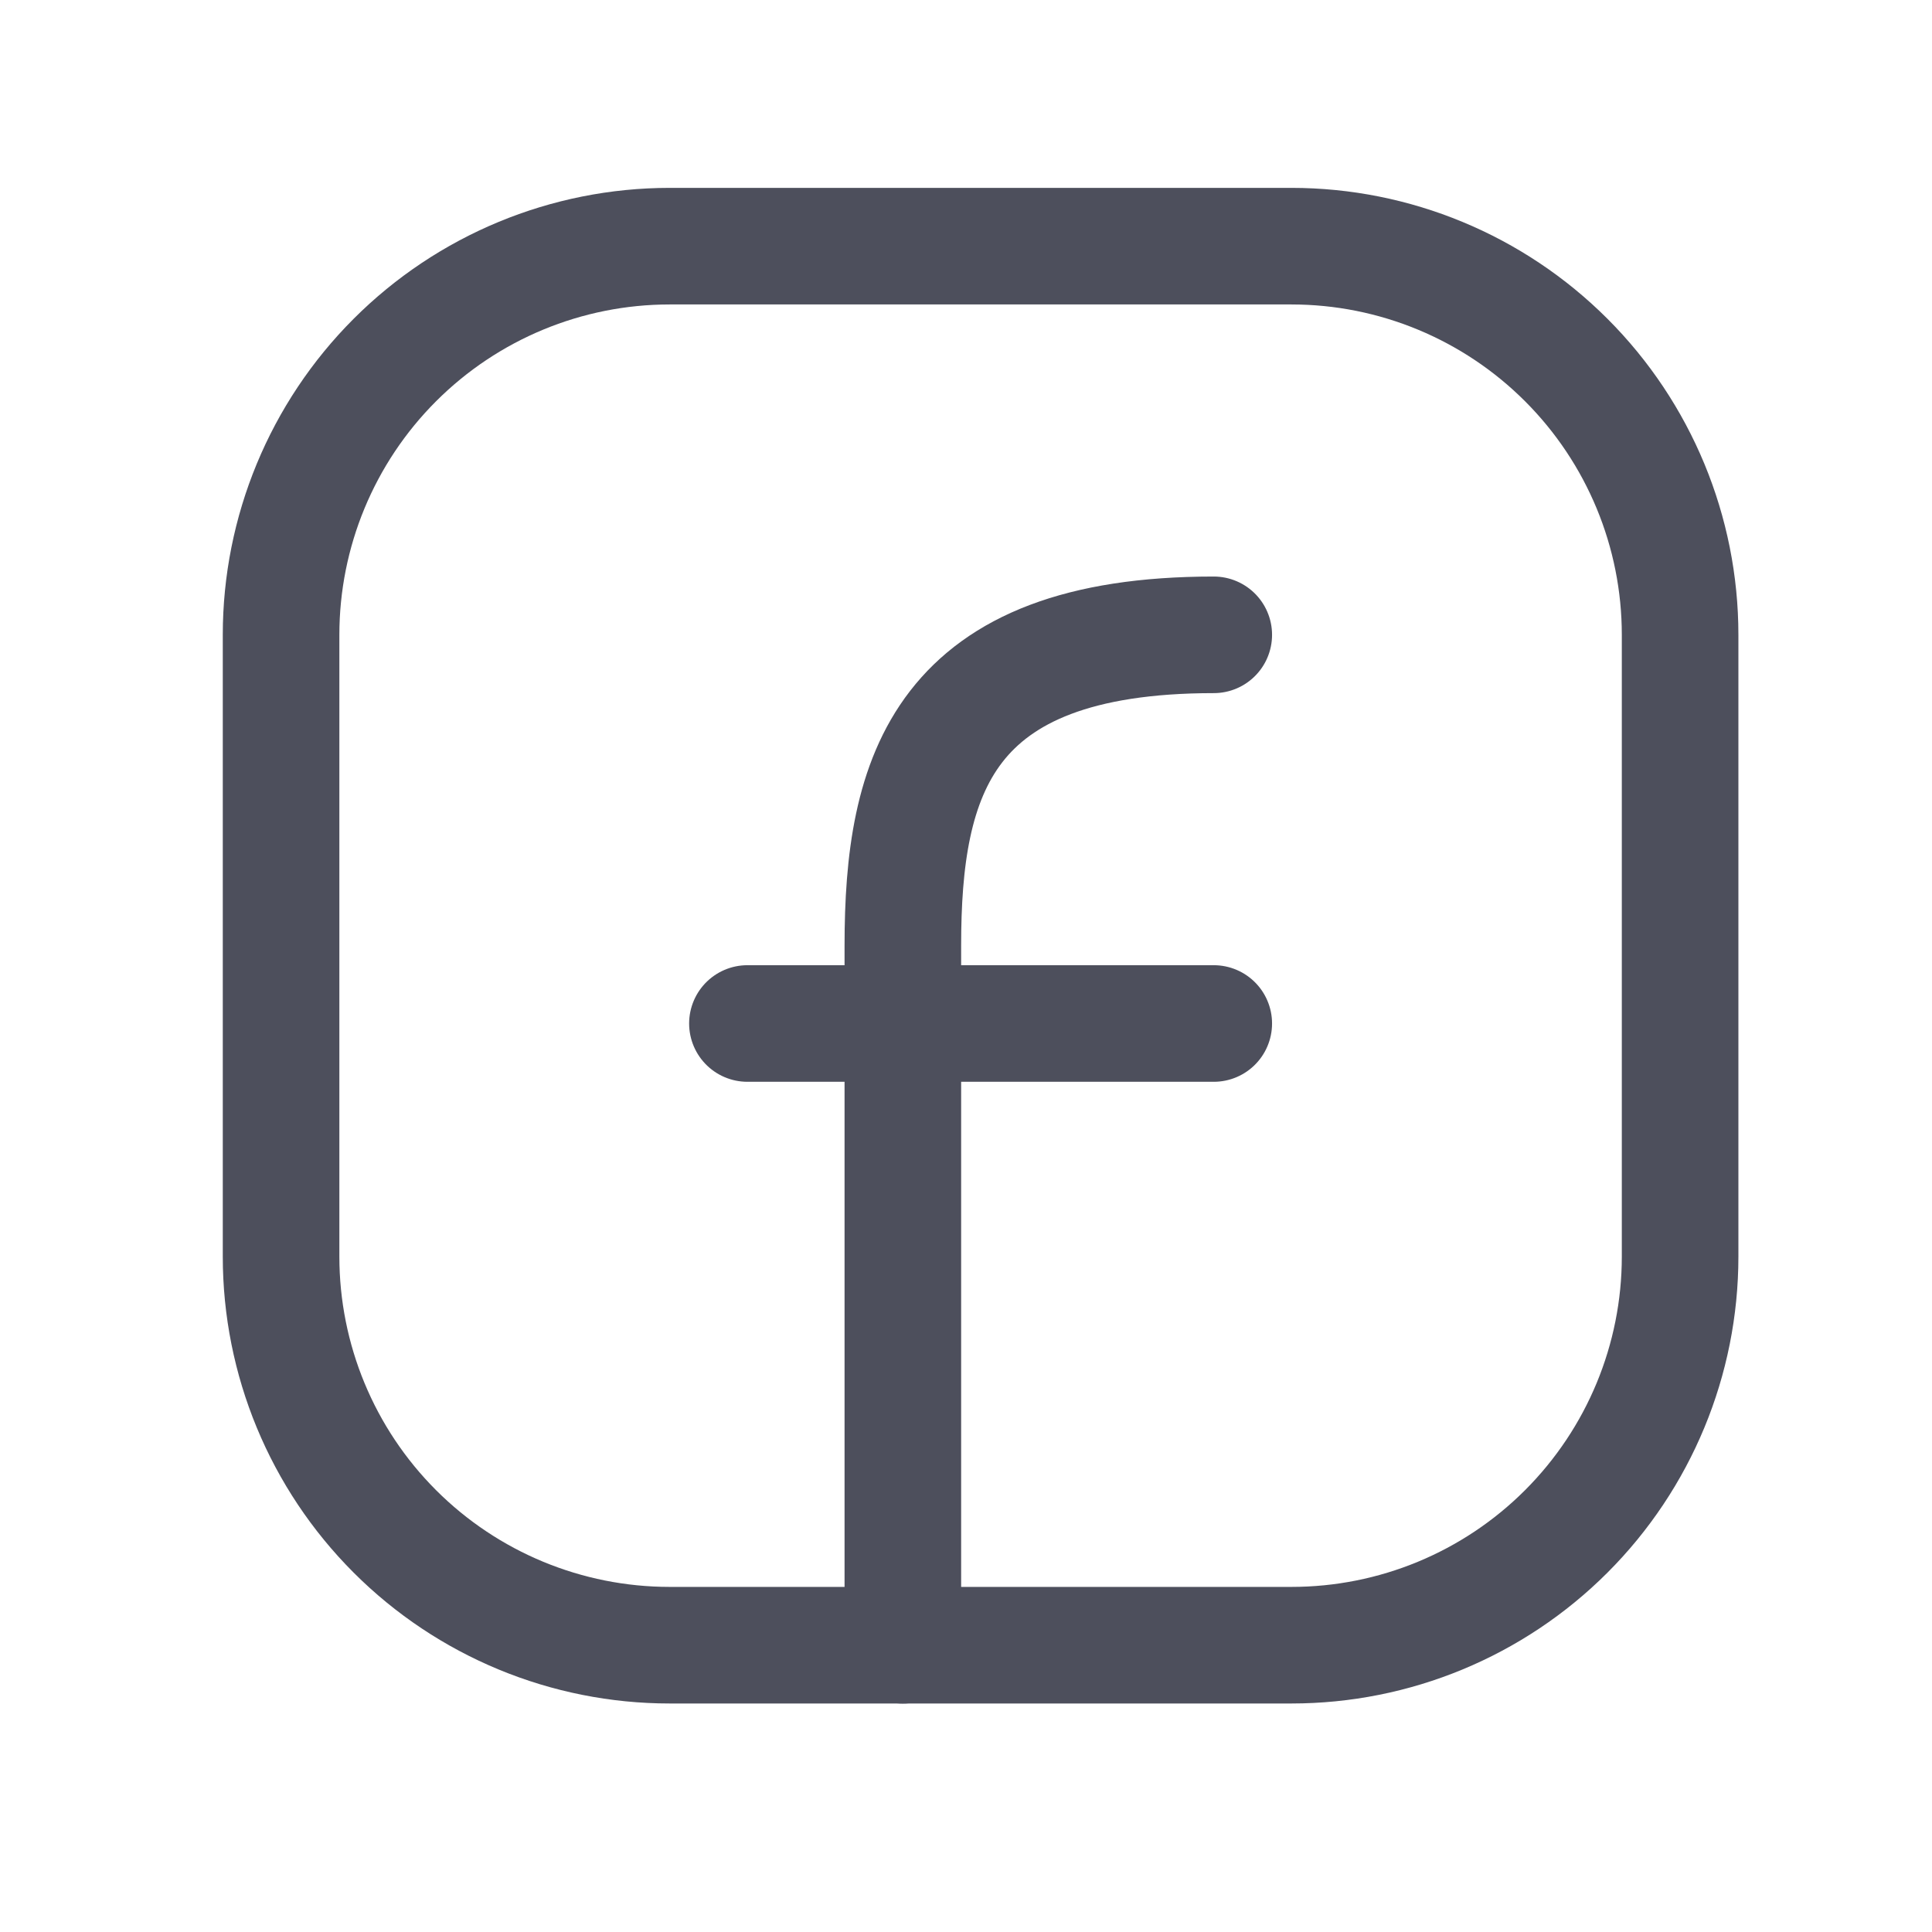 <svg width="29" height="29" viewBox="0 0 29 29" fill="none" xmlns="http://www.w3.org/2000/svg">
<path d="M25.219 9.529V18.862C25.219 20.409 24.604 21.893 23.51 22.987C22.416 24.081 20.933 24.695 19.385 24.695H10.052C8.505 24.695 7.021 24.081 5.927 22.987C4.833 21.893 4.219 20.409 4.219 18.862V9.529C4.219 7.982 4.833 6.498 5.927 5.404C7.021 4.31 8.505 3.695 10.052 3.695H19.385C20.933 3.695 22.416 4.31 23.51 5.404C24.604 6.498 25.219 7.982 25.219 9.529Z" stroke="#4D4F5C" stroke-width="1.75" stroke-linecap="round" stroke-linejoin="round"/>
<path d="M13.552 24.696V14.196C13.552 11.643 14.135 9.529 18.219 9.529M11.219 15.363H18.219" stroke="#4D4F5C" stroke-width="1.75" stroke-linecap="round" stroke-linejoin="round"/>
</svg>

